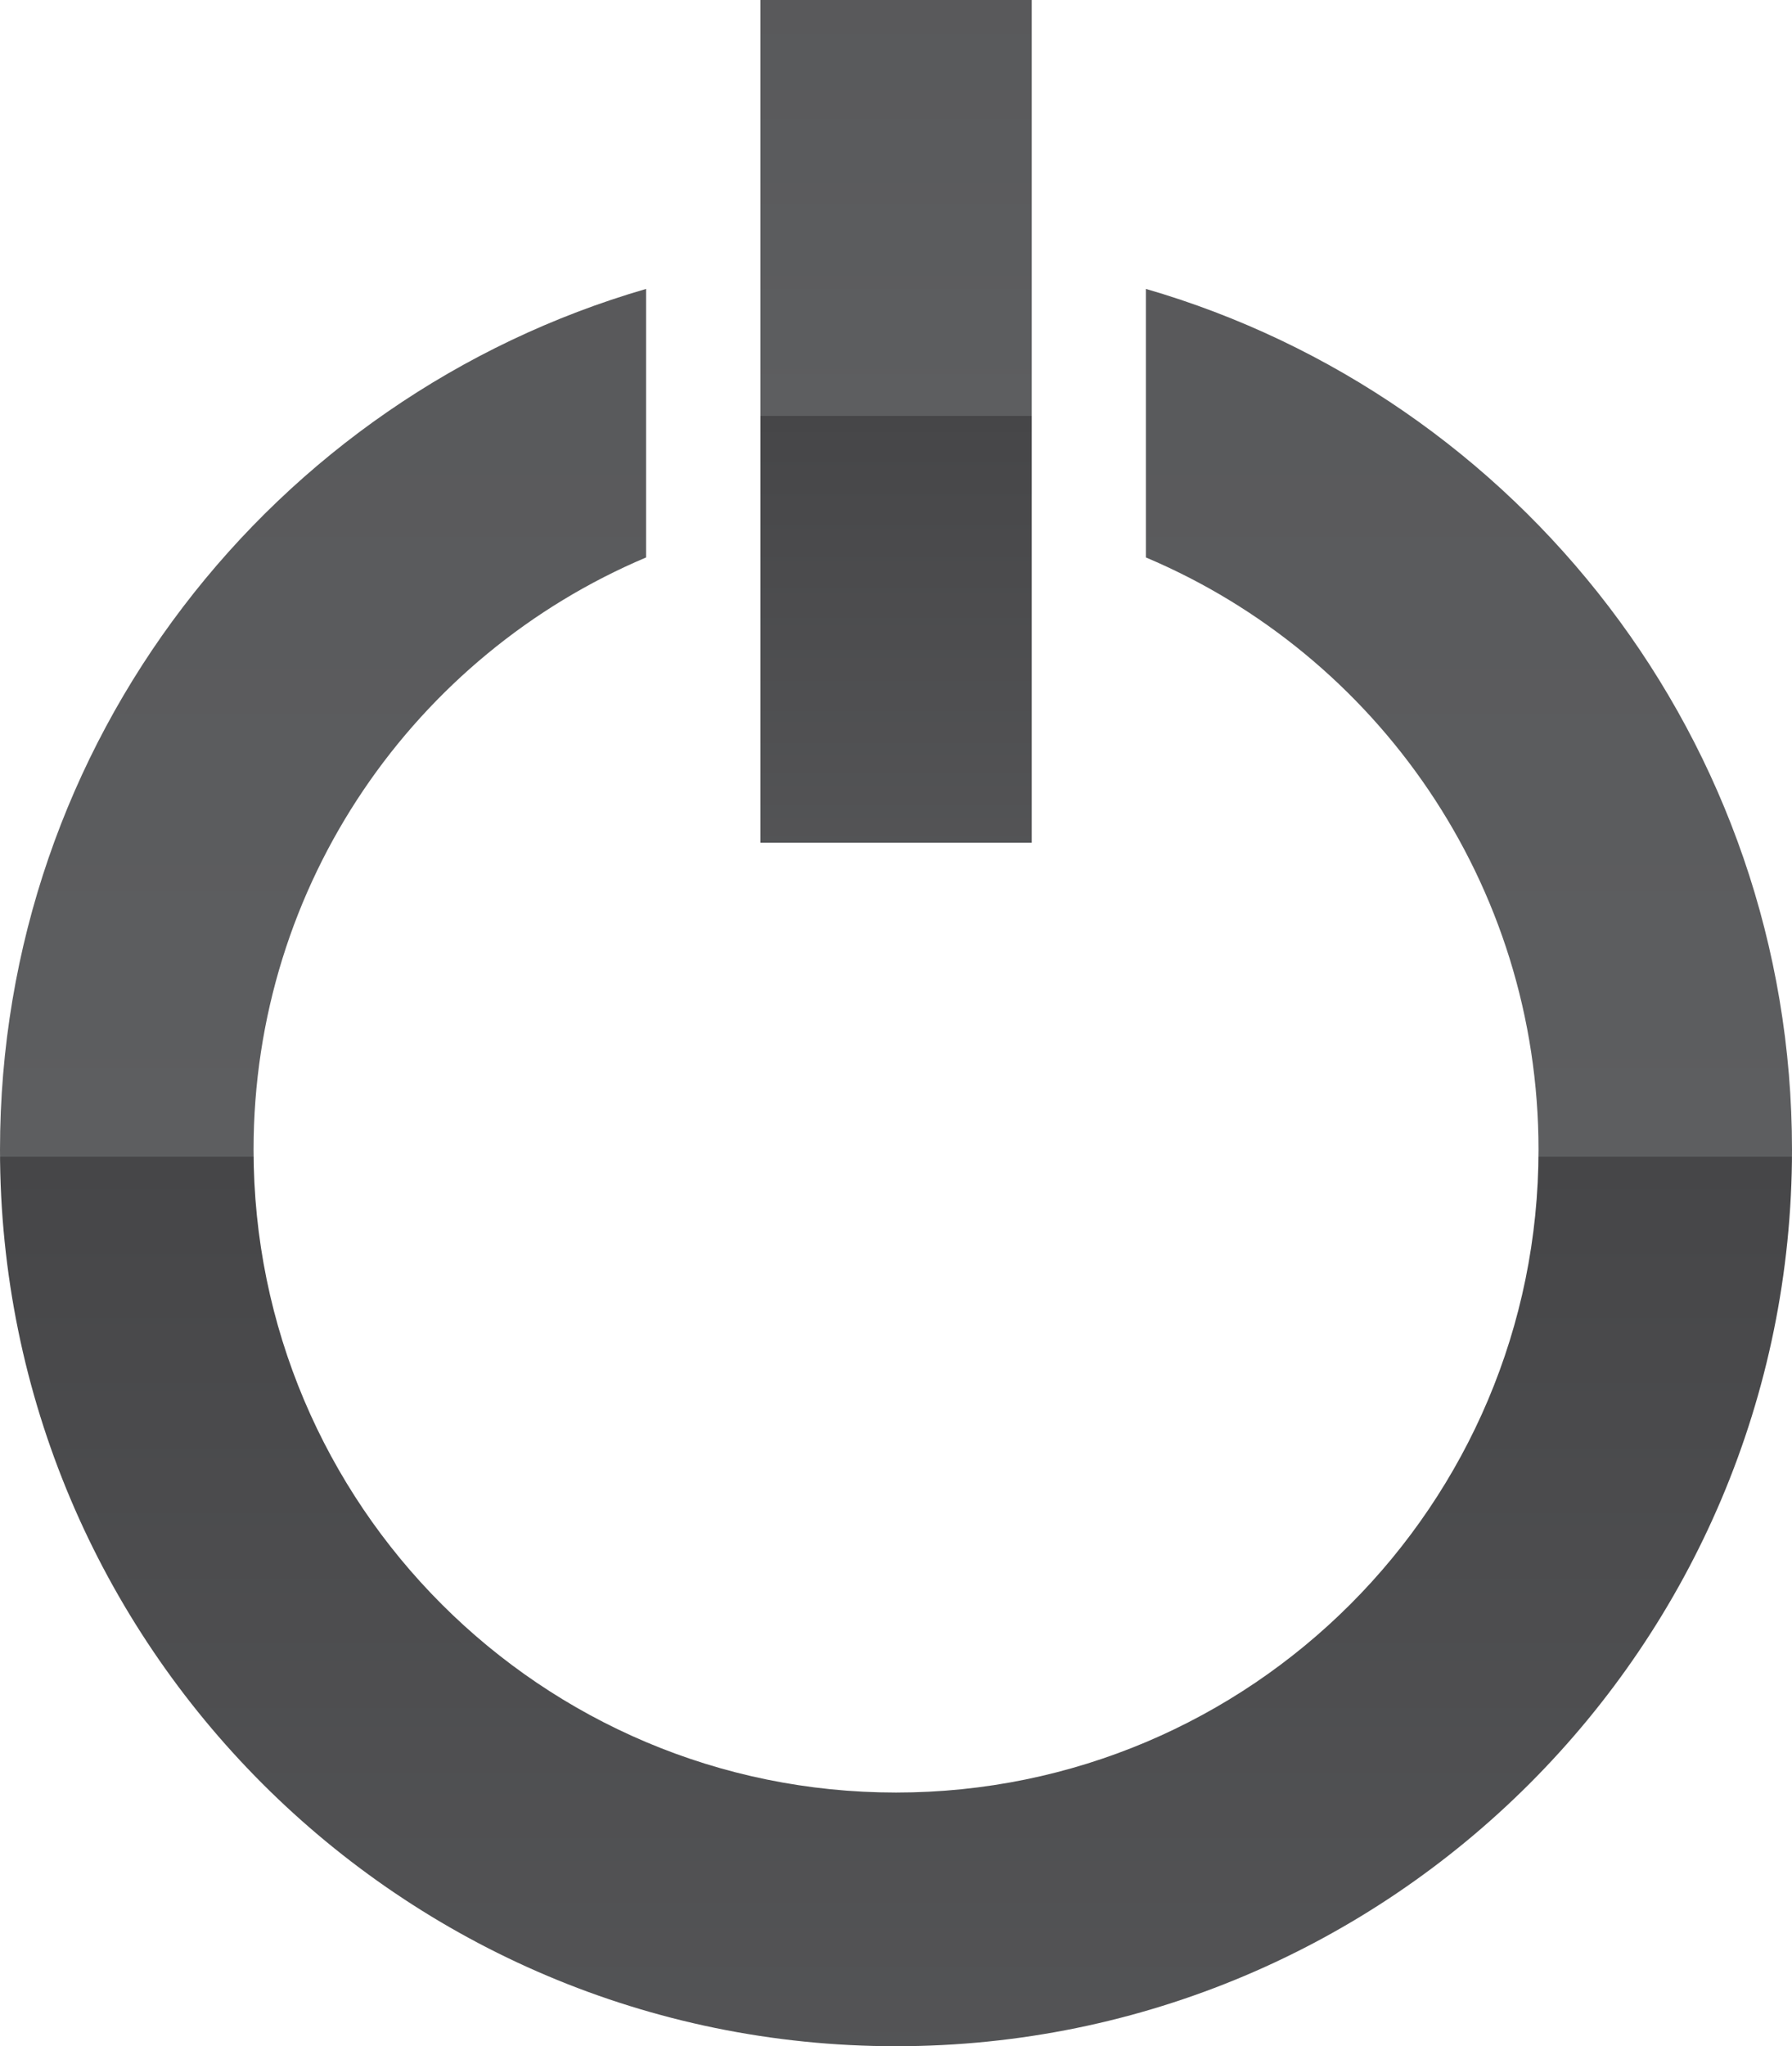 <?xml version="1.0" encoding="UTF-8" standalone="no"?>
<!-- Created with Inkscape (http://www.inkscape.org/) -->

<svg
   xmlns:dc="http://purl.org/dc/elements/1.1/"
   xmlns:cc="http://creativecommons.org/ns#"
   xmlns:rdf="http://www.w3.org/1999/02/22-rdf-syntax-ns#"
   xmlns:svg="http://www.w3.org/2000/svg"
   xmlns="http://www.w3.org/2000/svg"
   xmlns:xlink="http://www.w3.org/1999/xlink"
   xmlns:sodipodi="http://sodipodi.sourceforge.net/DTD/sodipodi-0.dtd"
   xmlns:inkscape="http://www.inkscape.org/namespaces/inkscape"
   width="23.761"
   height="27.119"
   id="svg14470"
   version="1.1"
   inkscape:version="0.47 r22583"
   sodipodi:docname="New document 2">
  <defs
     id="defs14472">
    <inkscape:perspective
       sodipodi:type="inkscape:persp3d"
       inkscape:vp_x="0 : 526.18109 : 1"
       inkscape:vp_y="0 : 1000 : 0"
       inkscape:vp_z="744.09448 : 526.18109 : 1"
       inkscape:persp3d-origin="372.04724 : 350.78739 : 1"
       id="perspective14478" />
    <inkscape:perspective
       id="perspective14431"
       inkscape:persp3d-origin="0.5 : 0.33333333 : 1"
       inkscape:vp_z="1 : 0.5 : 1"
       inkscape:vp_y="0 : 1000 : 0"
       inkscape:vp_x="0 : 0.5 : 1"
       sodipodi:type="inkscape:persp3d" />
    <linearGradient
       inkscape:collect="always"
       xlink:href="#XMLID_293_"
       id="linearGradient12102"
       gradientUnits="userSpaceOnUse"
       x1="512.333"
       y1="269.134"
       x2="512.333"
       y2="217.53" />
    <linearGradient
       id="XMLID_293_"
       gradientUnits="userSpaceOnUse"
       x1="512.333"
       y1="269.134"
       x2="512.333"
       y2="217.53">
      <stop
         offset="0"
         style="stop-color:#636466"
         id="stop4324" />
      <stop
         offset="0.5"
         style="stop-color:#464648"
         id="stop4326" />
      <stop
         offset="0.5"
         style="stop-color:#5D5E60"
         id="stop4328" />
      <stop
         offset="1"
         style="stop-color:#535355"
         id="stop4330" />
    </linearGradient>
    <linearGradient
       inkscape:collect="always"
       xlink:href="#XMLID_294_"
       id="linearGradient12104"
       gradientUnits="userSpaceOnUse"
       x1="512.333"
       y1="245.893"
       x2="512.333"
       y2="221.145" />
    <linearGradient
       id="XMLID_294_"
       gradientUnits="userSpaceOnUse"
       x1="512.333"
       y1="245.893"
       x2="512.333"
       y2="221.145">
      <stop
         offset="0"
         style="stop-color:#636466"
         id="stop4335" />
      <stop
         offset="0.5"
         style="stop-color:#464648"
         id="stop4337" />
      <stop
         offset="0.5"
         style="stop-color:#5D5E60"
         id="stop4339" />
      <stop
         offset="1"
         style="stop-color:#535355"
         id="stop4341" />
    </linearGradient>
  </defs>
  <sodipodi:namedview
     id="base"
     pagecolor="#ffffff"
     bordercolor="#666666"
     borderopacity="1.0"
     inkscape:pageopacity="0.0"
     inkscape:pageshadow="2"
     inkscape:zoom="0.35"
     inkscape:cx="-18.83379"
     inkscape:cy="-3.5833526"
     inkscape:document-units="px"
     inkscape:current-layer="layer1"
     showgrid="false"
     inkscape:window-width="585"
     inkscape:window-height="462"
     inkscape:window-x="779"
     inkscape:window-y="253"
     inkscape:window-maximized="0" />
  <g
     inkscape:label="Layer 1"
     inkscape:groupmode="layer"
     id="layer1"
     transform="translate(-393.834,-501.66)">
    <g
       transform="translate(-106.618,273.656)"
       id="g4321">
      <linearGradient
         id="linearGradient14448"
         gradientUnits="userSpaceOnUse"
         x1="512.333"
         y1="269.134"
         x2="512.333"
         y2="217.53">
        <stop
           offset="0"
           style="stop-color:#636466"
           id="stop14450" />
        <stop
           offset="0.5"
           style="stop-color:#464648"
           id="stop14452" />
        <stop
           offset="0.5"
           style="stop-color:#5D5E60"
           id="stop14454" />
        <stop
           offset="1"
           style="stop-color:#535355"
           id="stop14456" />
      </linearGradient>
      <path
         d="m 515.646,231.833 v 3.559 c 3.06,1.292 5.206,4.32 5.206,7.85 0,4.705 -3.814,8.519 -8.519,8.519 -4.705,0 -8.519,-3.814 -8.519,-8.519 0,-3.53 2.146,-6.558 5.205,-7.85 v -3.559 c -4.949,1.435 -8.567,5.998 -8.567,11.41 0,6.561 5.318,11.88 11.88,11.88 6.562,0 11.881,-5.319 11.881,-11.88 0.001,-5.412 -3.618,-9.975 -8.567,-11.41 z"
         id="path4332"
         style="fill:url(#linearGradient12102)" />
      <linearGradient
         id="linearGradient14459"
         gradientUnits="userSpaceOnUse"
         x1="512.333"
         y1="245.893"
         x2="512.333"
         y2="221.145">
        <stop
           offset="0"
           style="stop-color:#636466"
           id="stop14461" />
        <stop
           offset="0.5"
           style="stop-color:#464648"
           id="stop14463" />
        <stop
           offset="0.5"
           style="stop-color:#5D5E60"
           id="stop14465" />
        <stop
           offset="1"
           style="stop-color:#535355"
           id="stop14467" />
      </linearGradient>
      <rect
         x="510.535"
         y="228.004"
         width="3.597"
         height="11.169"
         id="rect4343"
         style="fill:url(#linearGradient12104)" />
    </g>
  </g>
</svg>
